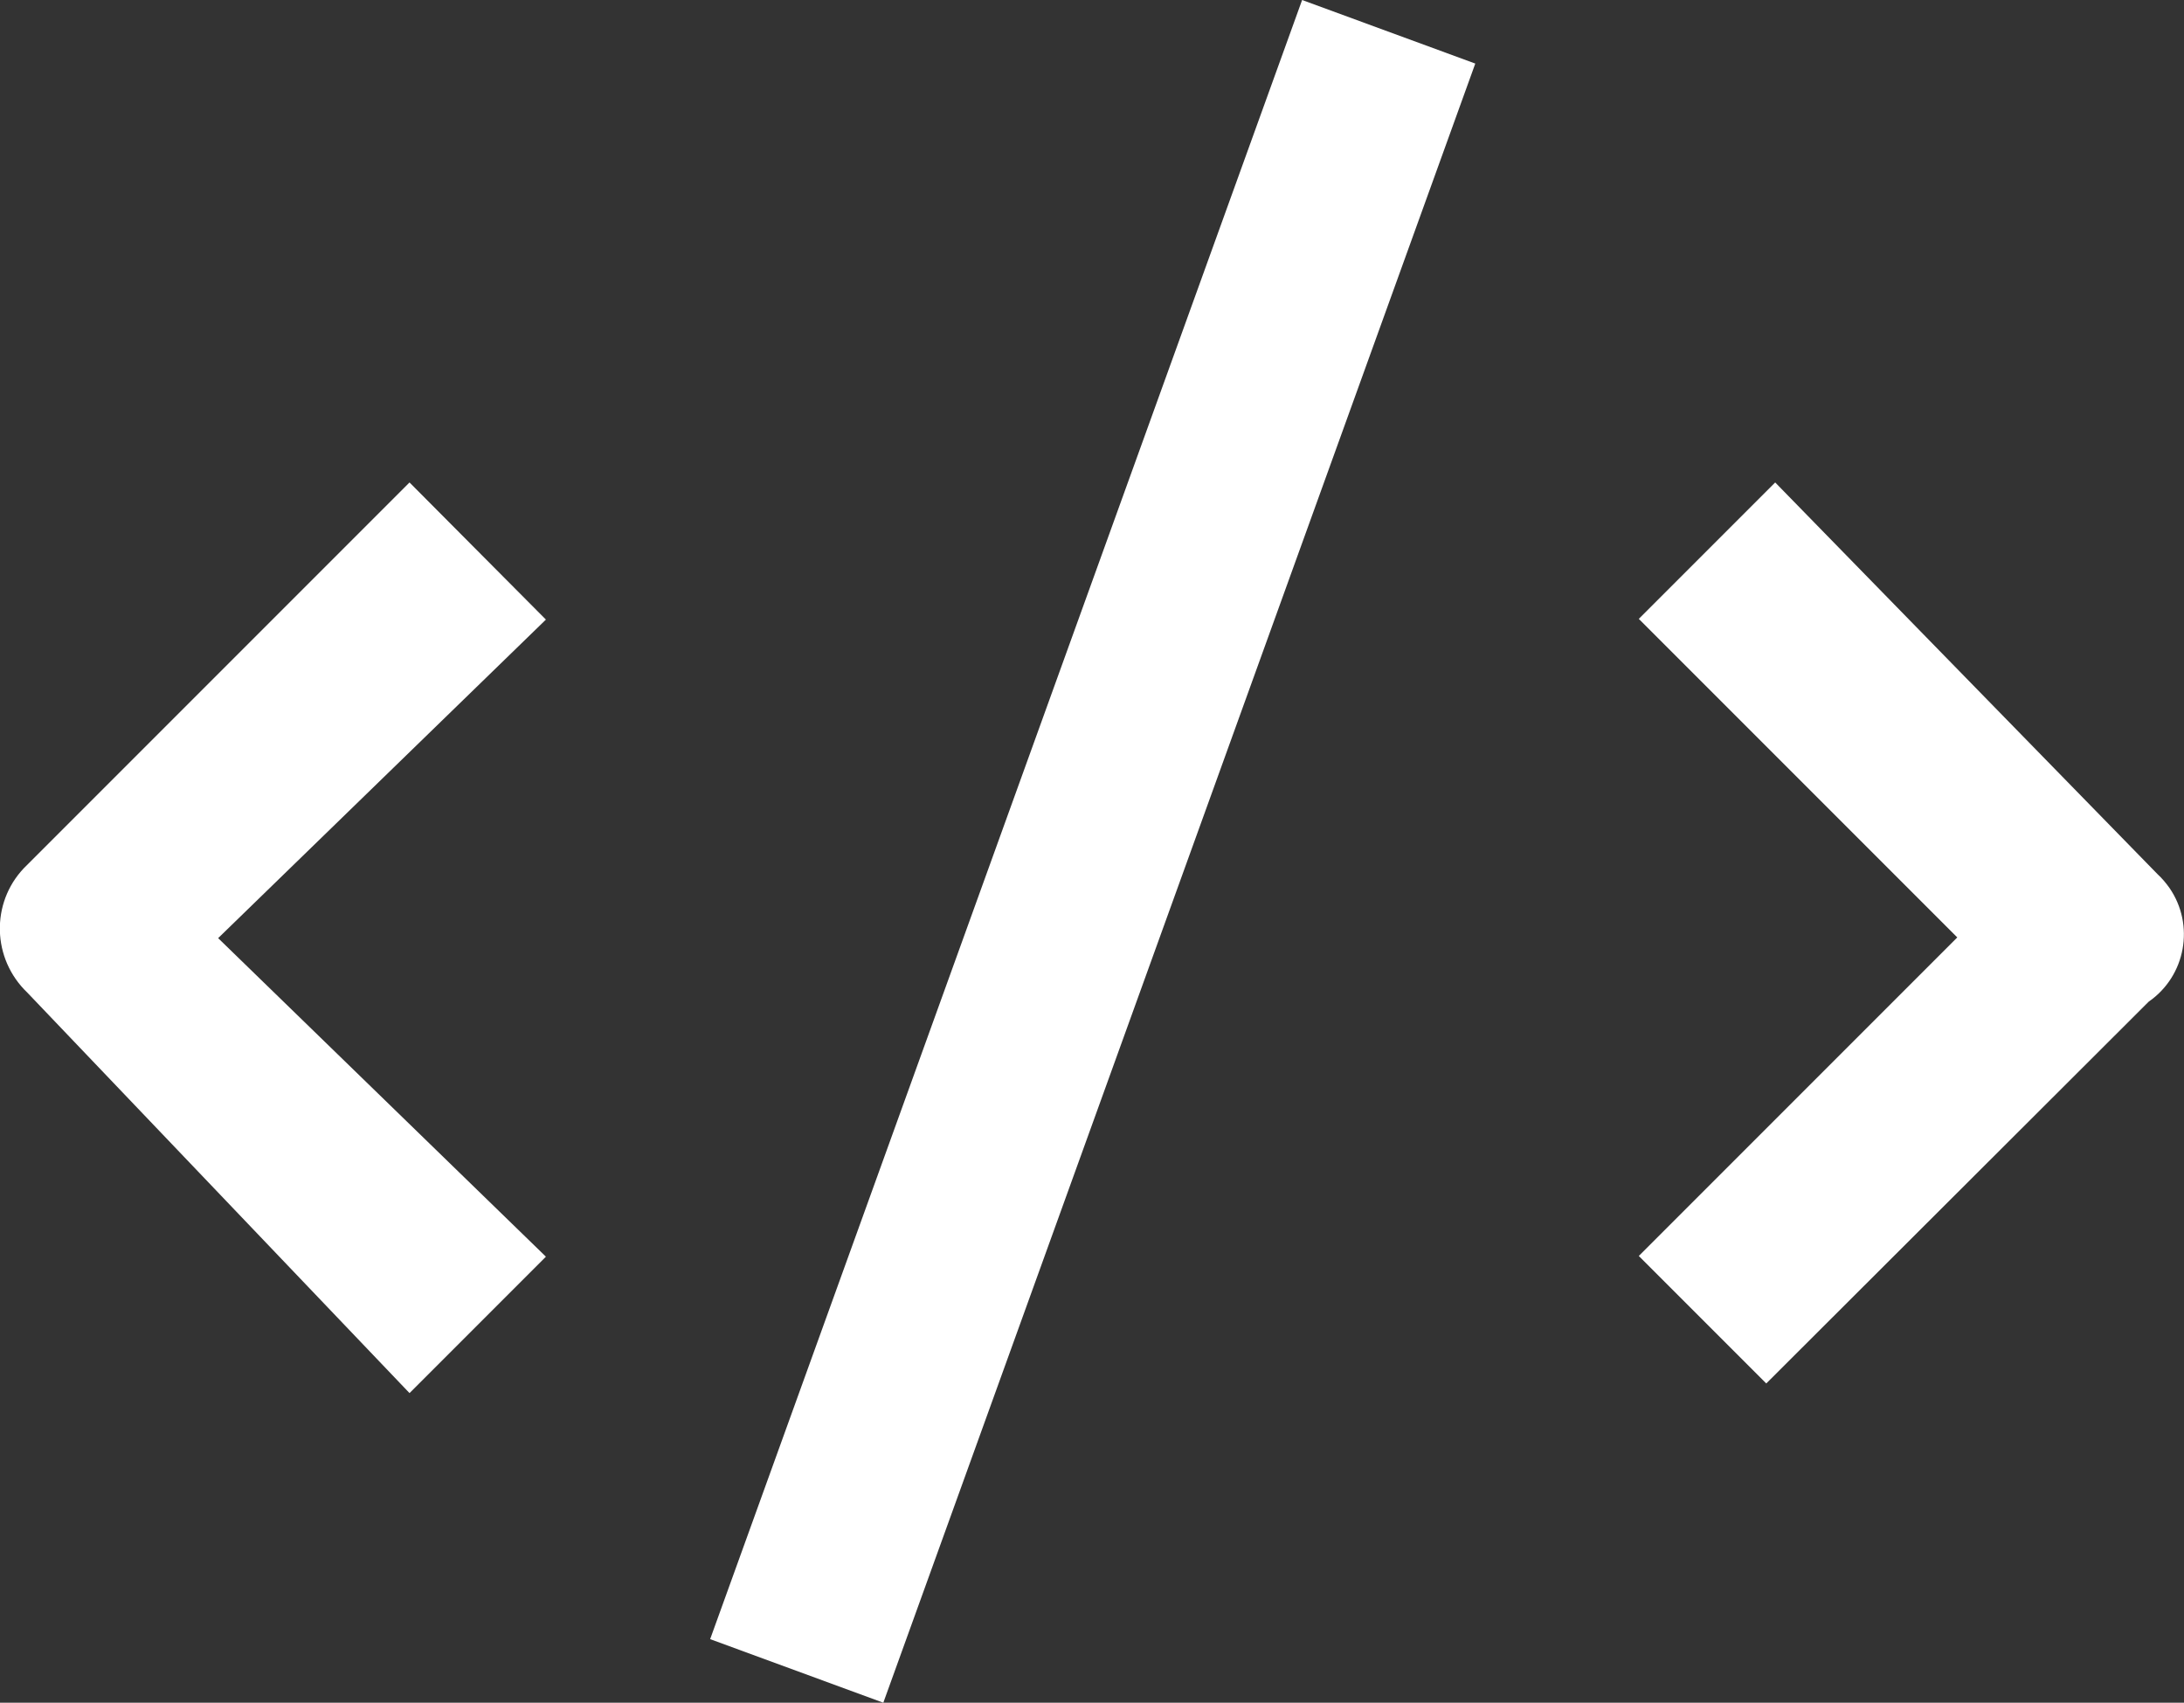 <?xml version="1.0" encoding="utf-8"?>
<!-- Generator: Adobe Illustrator 21.1.0, SVG Export Plug-In . SVG Version: 6.00 Build 0)  -->
<svg version="1.1" id="Layer_1" xmlns="http://www.w3.org/2000/svg" xmlns:xlink="http://www.w3.org/1999/xlink" x="0px" y="0px"
	 width="611.7px" height="476.8px" viewBox="0 0 611.7 476.8" style="enable-background:new 0 0 611.7 476.8;" xml:space="preserve"
	>
<rect x="0" y="0" width="611.7" height="476.8" fill="#333333" stroke="none"/>
<style type="text/css">
	.st0{fill:#FFFFFF;}
</style>
<g transform="translate(950 1130)">
	<path class="st0" d="M-345.7-885.2l-107.1-109.7l-38.2,38.2l89.2,89.2l-89.2,89.2l35.7,35.7l107.1-106.9c10.4-7.2,13-21.5,5.8-31.9
		C-343.4-882.8-344.5-884.1-345.7-885.2L-345.7-885.2z M-835.3-994.9l-107.1,107.1c-9.9,9.4-10.2,25-0.8,34.9
		c0.3,0.3,0.6,0.6,0.8,0.8l107.1,112.2l38.2-38.2l-91.8-89.2l91.8-89.2L-835.3-994.9z M-751.1-671l165.8-459l48.5,17.8l-165.8,459
		L-751.1-671z"/>
</g>
</svg>
